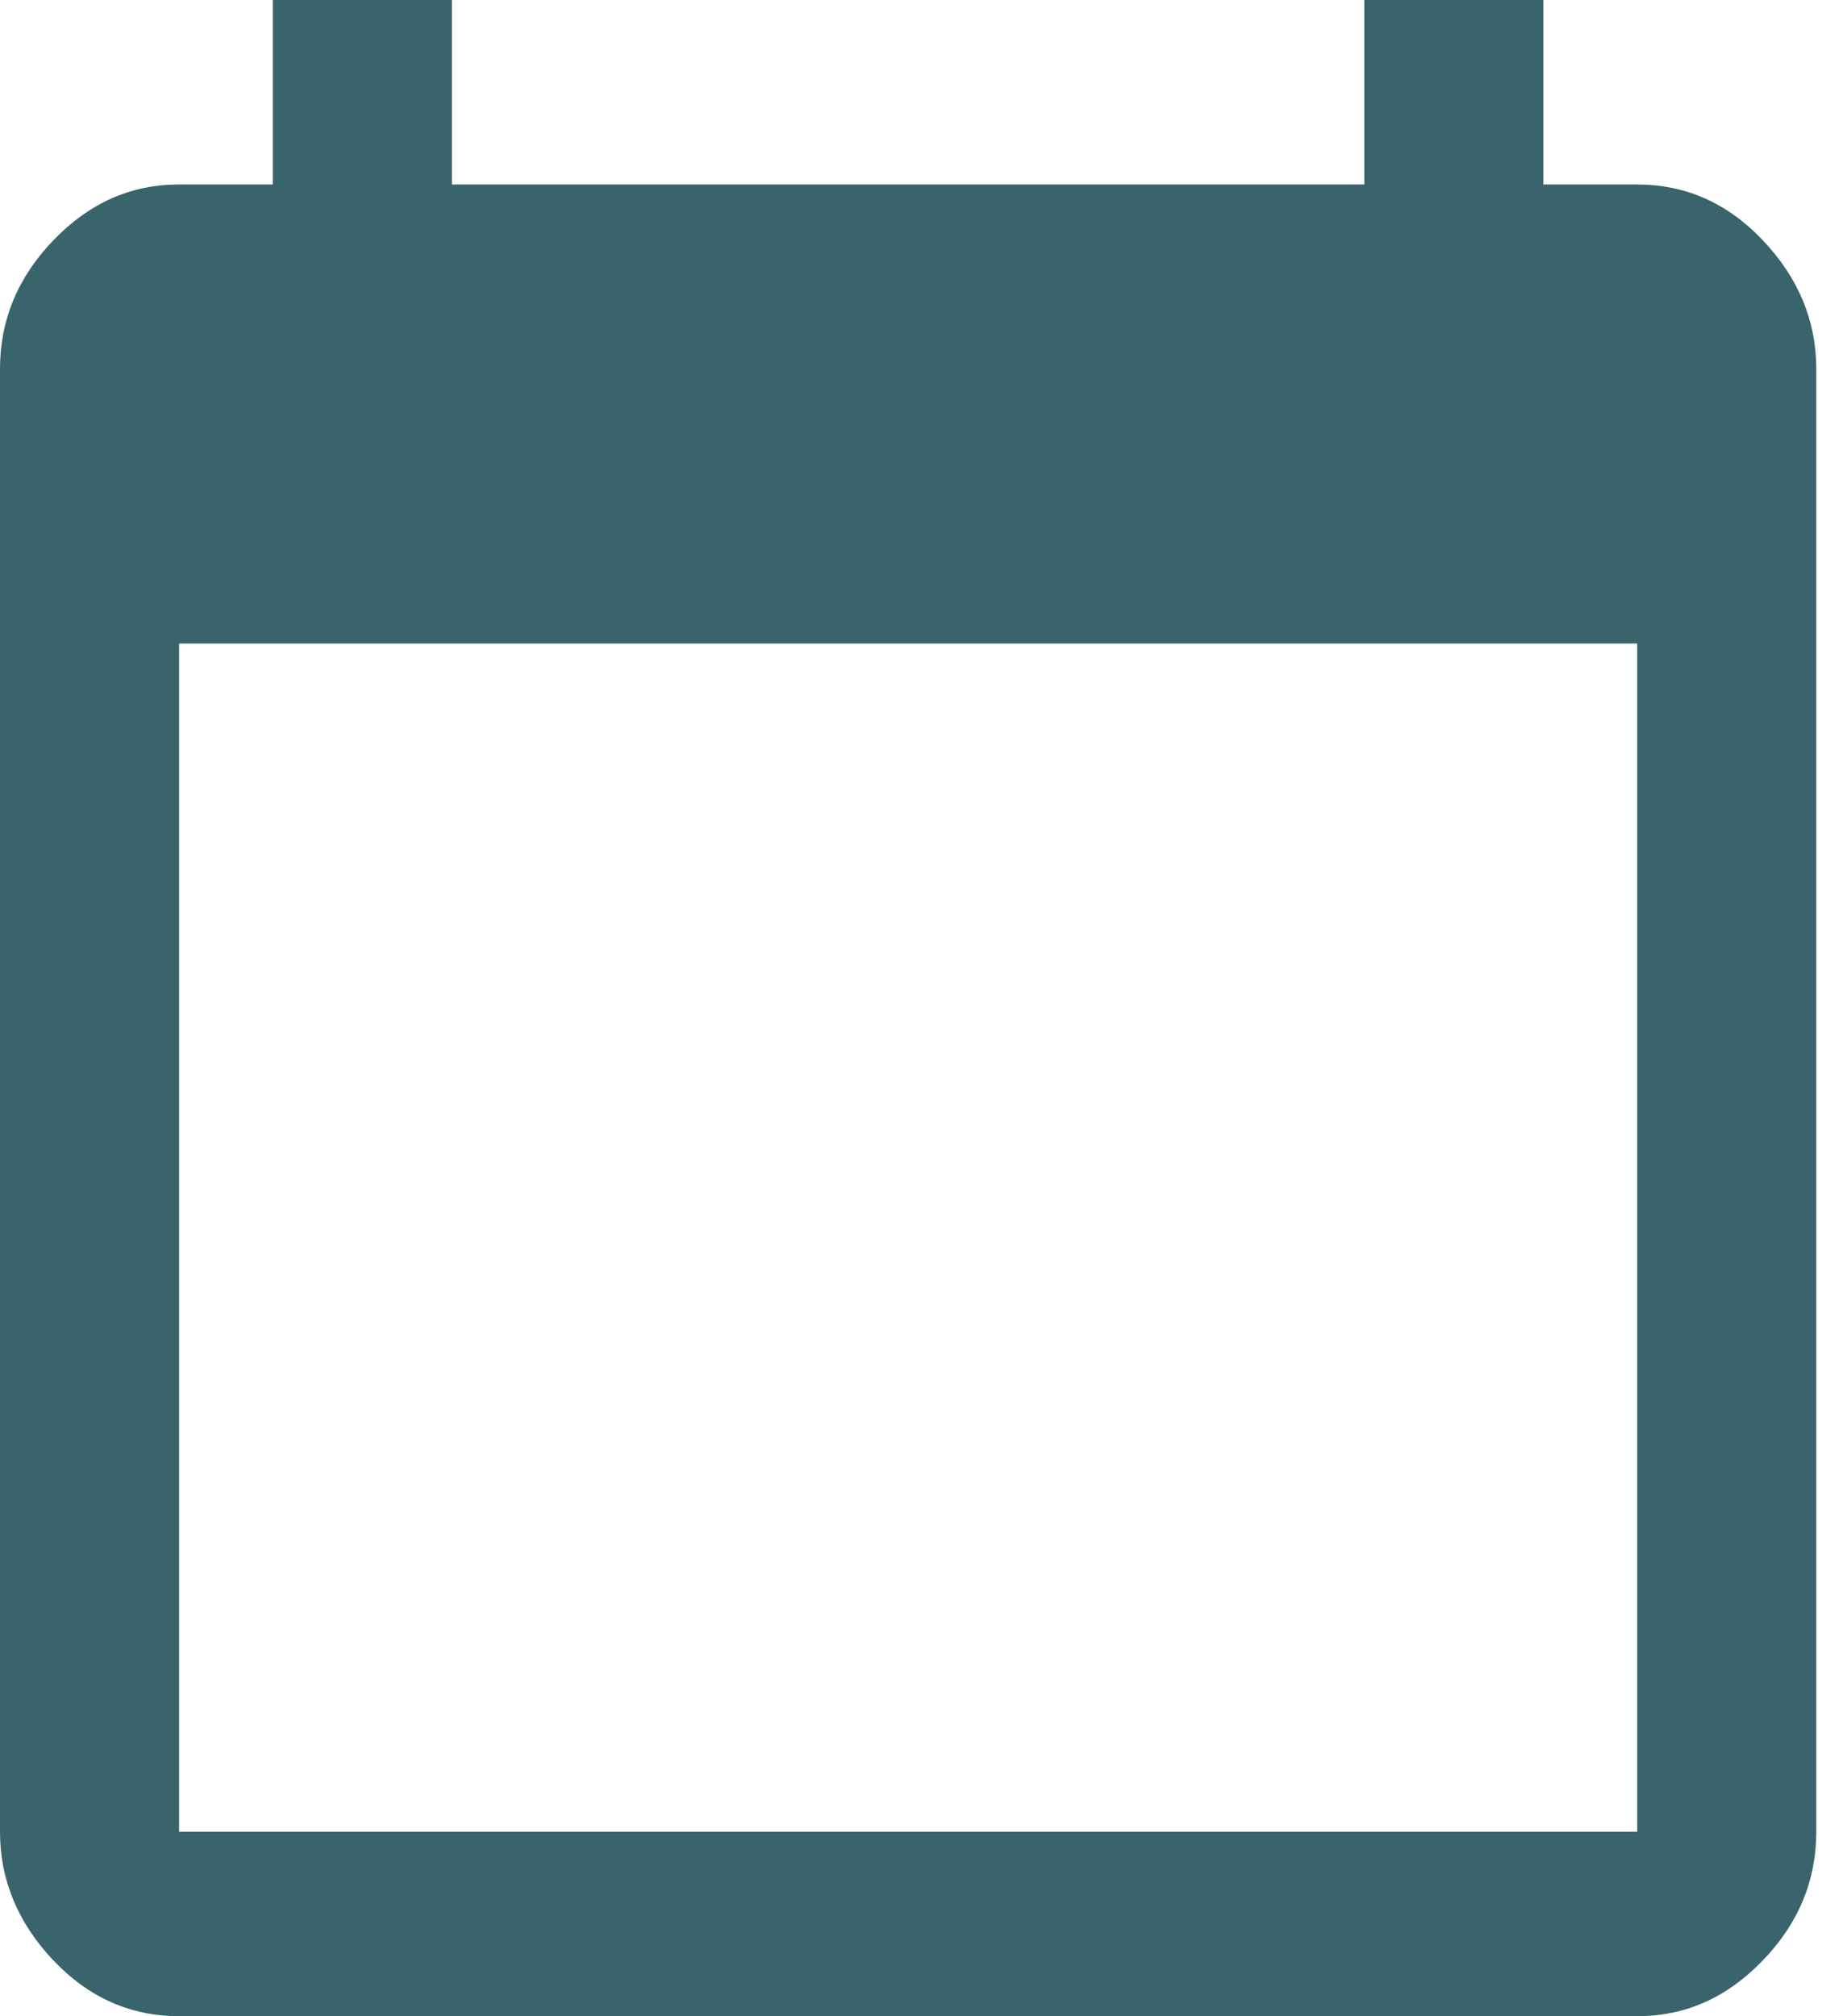 <svg width="22" height="24" viewBox="0 0 22 24" fill="none" xmlns="http://www.w3.org/2000/svg">
<path d="M19.501 21.804V7.66H2.133V21.804H19.501ZM19.501 2.196C20.076 2.196 20.578 2.417 20.997 2.86C21.417 3.302 21.634 3.813 21.634 4.391V21.804C21.634 22.383 21.424 22.894 20.997 23.336C20.571 23.779 20.076 24 19.501 24H2.133C1.557 24 1.056 23.779 0.636 23.336C0.217 22.894 0 22.383 0 21.804V4.391C0 3.813 0.21 3.302 0.636 2.86C1.063 2.417 1.557 2.196 2.133 2.196H3.25V0H5.383V2.196H16.251V0H18.384V2.196H19.501Z" fill="#39646B"/>
</svg>
